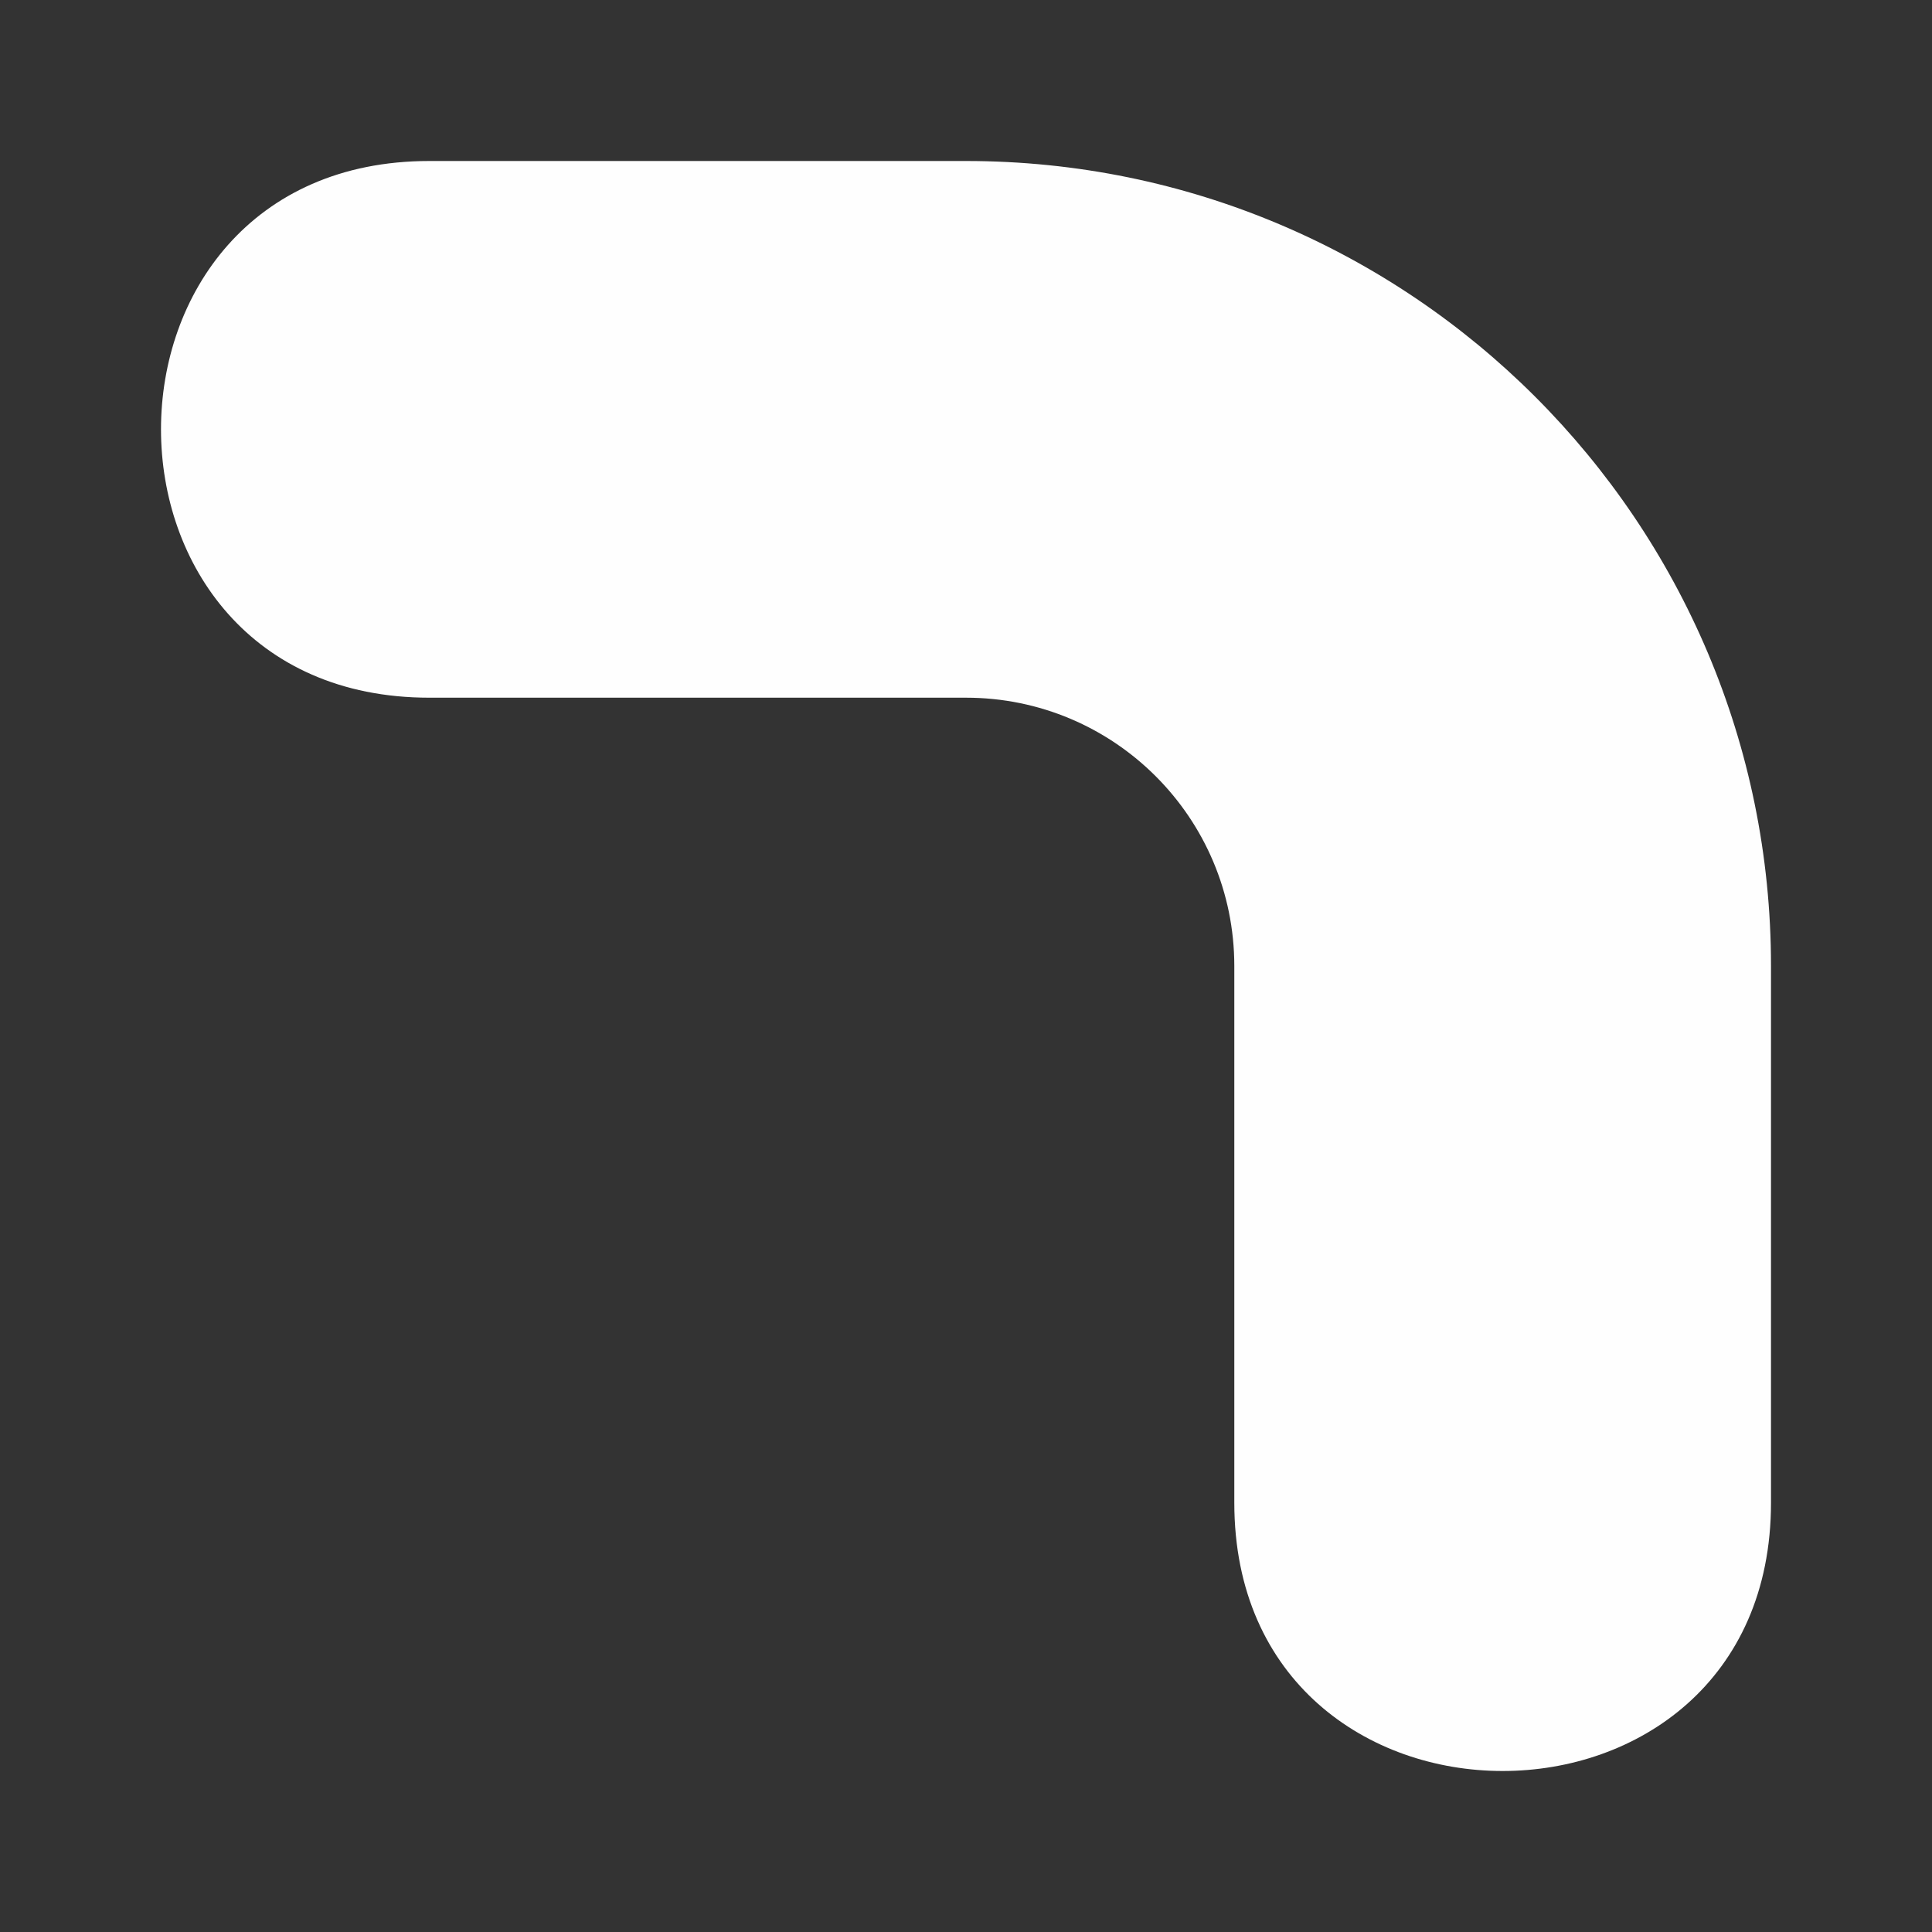 <?xml version="1.0" encoding="UTF-8" standalone="no"?>
<svg
   width="24"
   height="24"
   fill="none"
   viewBox="0 0 24 24"
   version="1.1"
   id="svg1"
   sodipodi:docname="scalerTR.svg"
   inkscape:version="1.3.2 (091e20e, 2023-11-25, custom)"
   xmlns:inkscape="http://www.inkscape.org/namespaces/inkscape"
   xmlns:sodipodi="http://sodipodi.sourceforge.net/DTD/sodipodi-0.dtd"
   xmlns="http://www.w3.org/2000/svg"
   xmlns:svg="http://www.w3.org/2000/svg">
  <rect x="0" y="0" width="24" height="24" fill="#333333" stroke="none"/>
  <defs
     id="defs1" />
  <sodipodi:namedview
     id="namedview1"
     pagecolor="#505050"
     bordercolor="#ffffff"
     borderopacity="1"
     inkscape:showpageshadow="0"
     inkscape:pageopacity="0"
     inkscape:pagecheckerboard="1"
     inkscape:deskcolor="#d1d1d1"
     inkscape:zoom="17.708334"
     inkscape:cx="9.345882"
     inkscape:cy="16.319999"
     inkscape:window-width="1920"
     inkscape:window-height="1009"
     inkscape:window-x="1912"
     inkscape:window-y="-8"
     inkscape:window-maximized="1"
     inkscape:current-layer="svg1" />
  <path
     d="m 12,8.667 c 1.841,0 3.333,1.492 3.333,3.333 v 6.667 c 0,4.444 6.667,4.444 6.667,0 V 12 C 22,6.477 17.523,2 12,2 H 5.333 c -4.444,0 -4.444,6.667 0,6.667 z"
     fill="#212121"
     id="path1"
     style="fill:#fefefe;fill-opacity:1;stroke-width:3.333"
     sodipodi:nodetypes="sssssssss" />
</svg>
